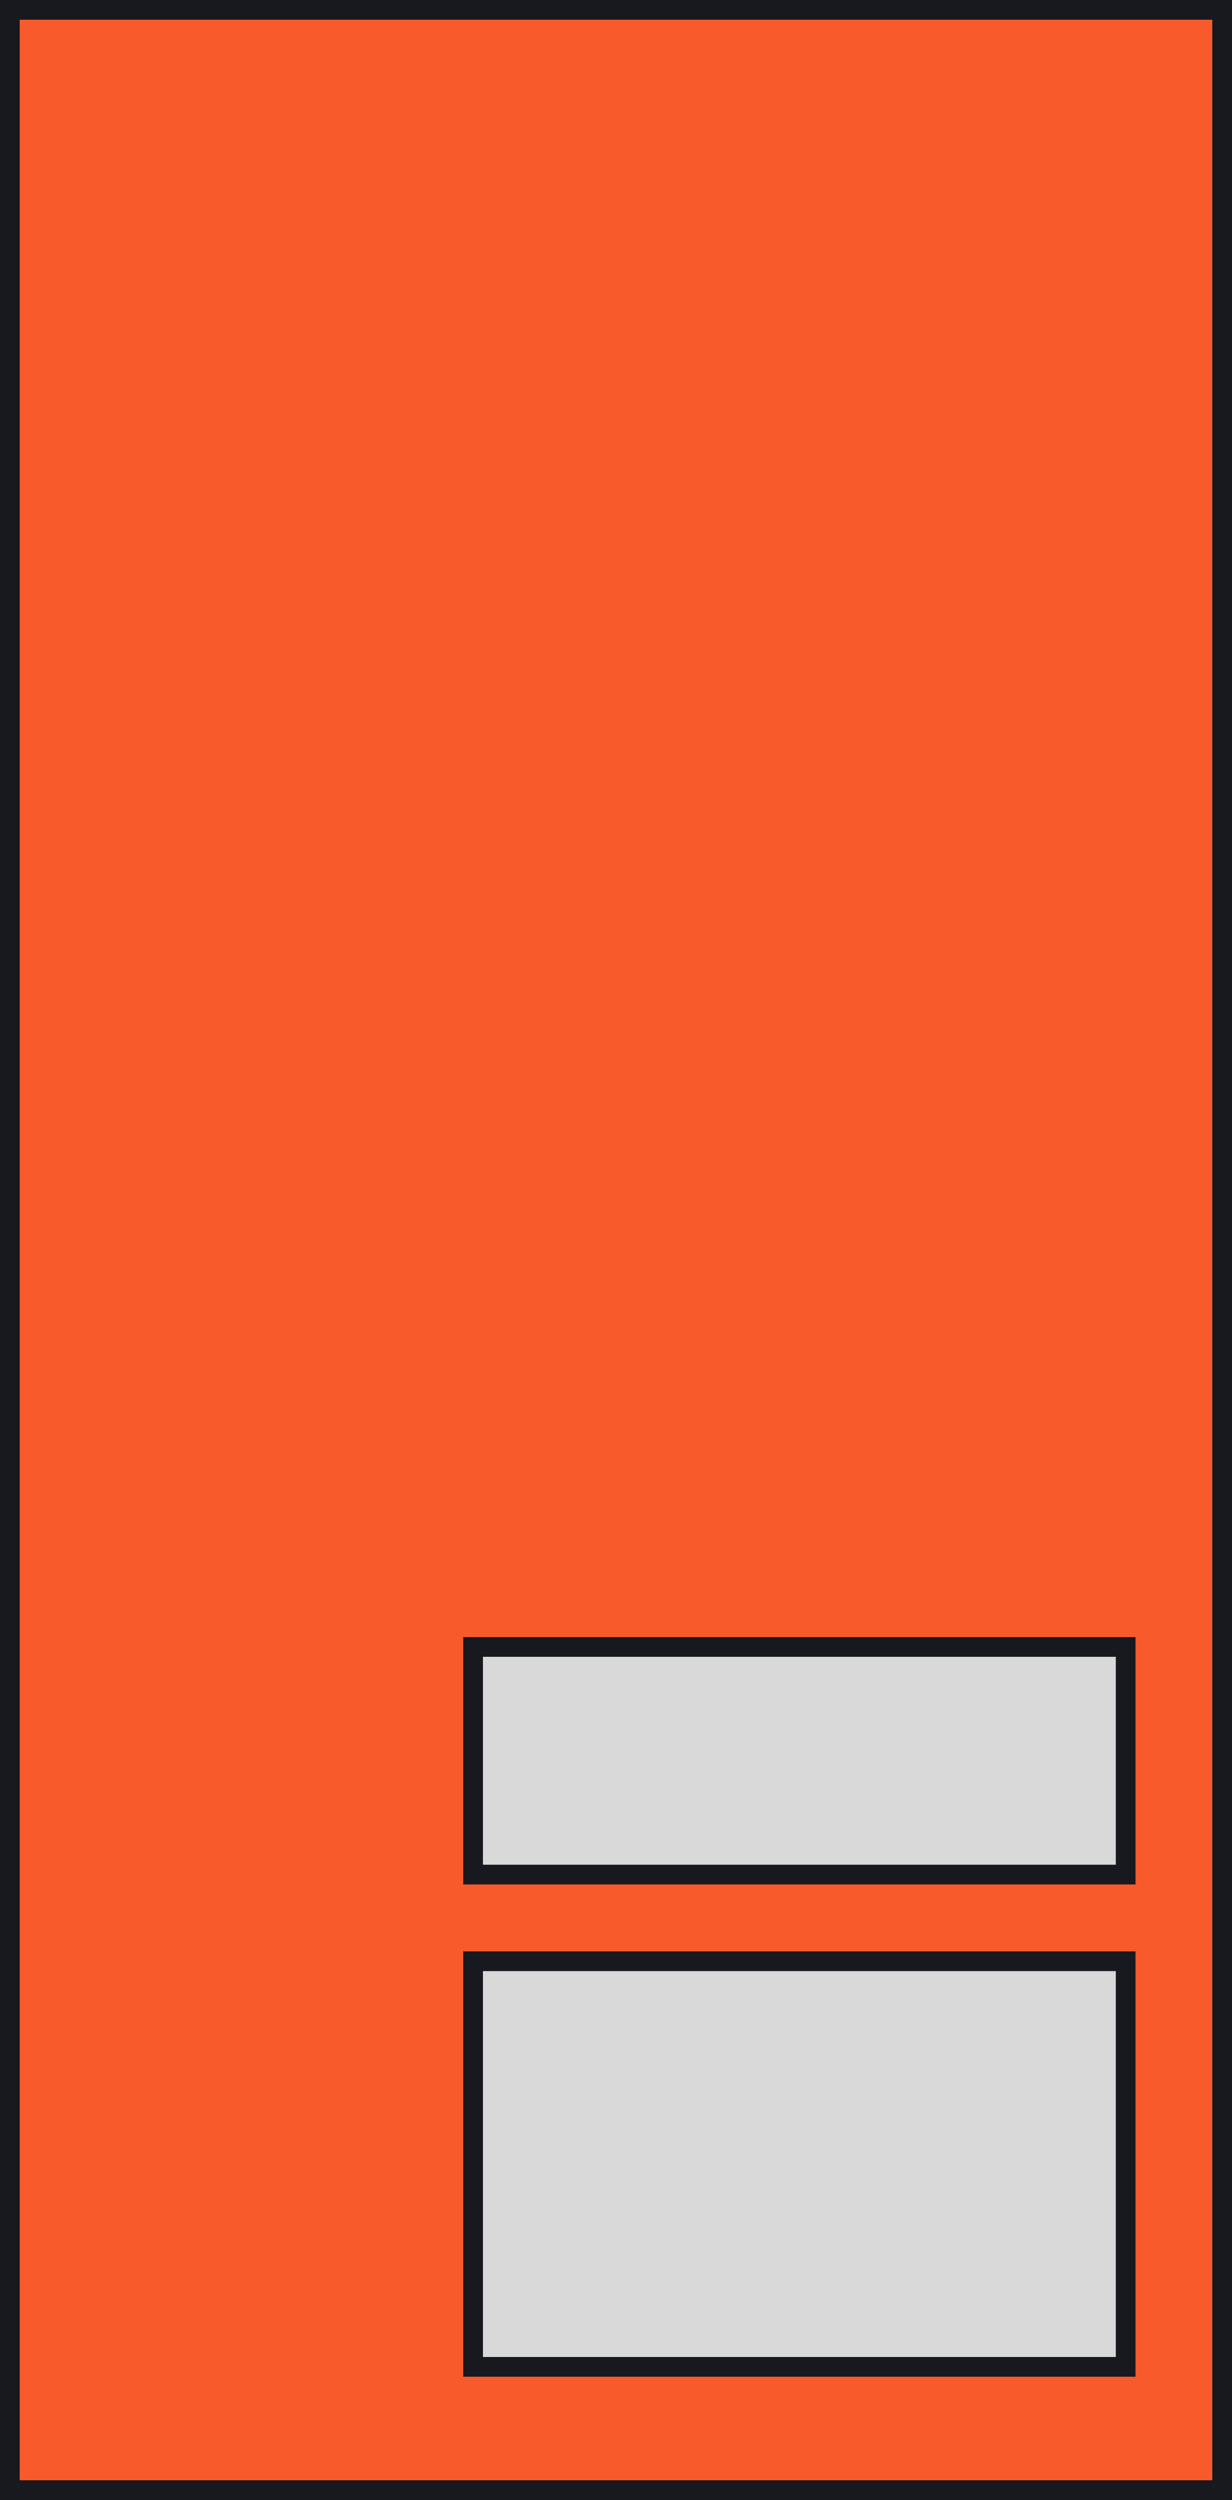 <svg width="250" height="507" viewBox="0 0 250 507" fill="none" xmlns="http://www.w3.org/2000/svg">
<rect x="2" y="505" width="503" height="246" transform="rotate(-90 2 505)" fill="#F95A2C"/>
<path d="M96 334H228.423V380.165H96V334ZM96 397.741H228.423V480H96V397.741Z" fill="#D9D9D9" stroke="#18191F" stroke-width="4"/>
<rect x="2" y="505" width="503" height="246" transform="rotate(-90 2 505)" stroke="#18191F" stroke-width="4"/>
</svg>
